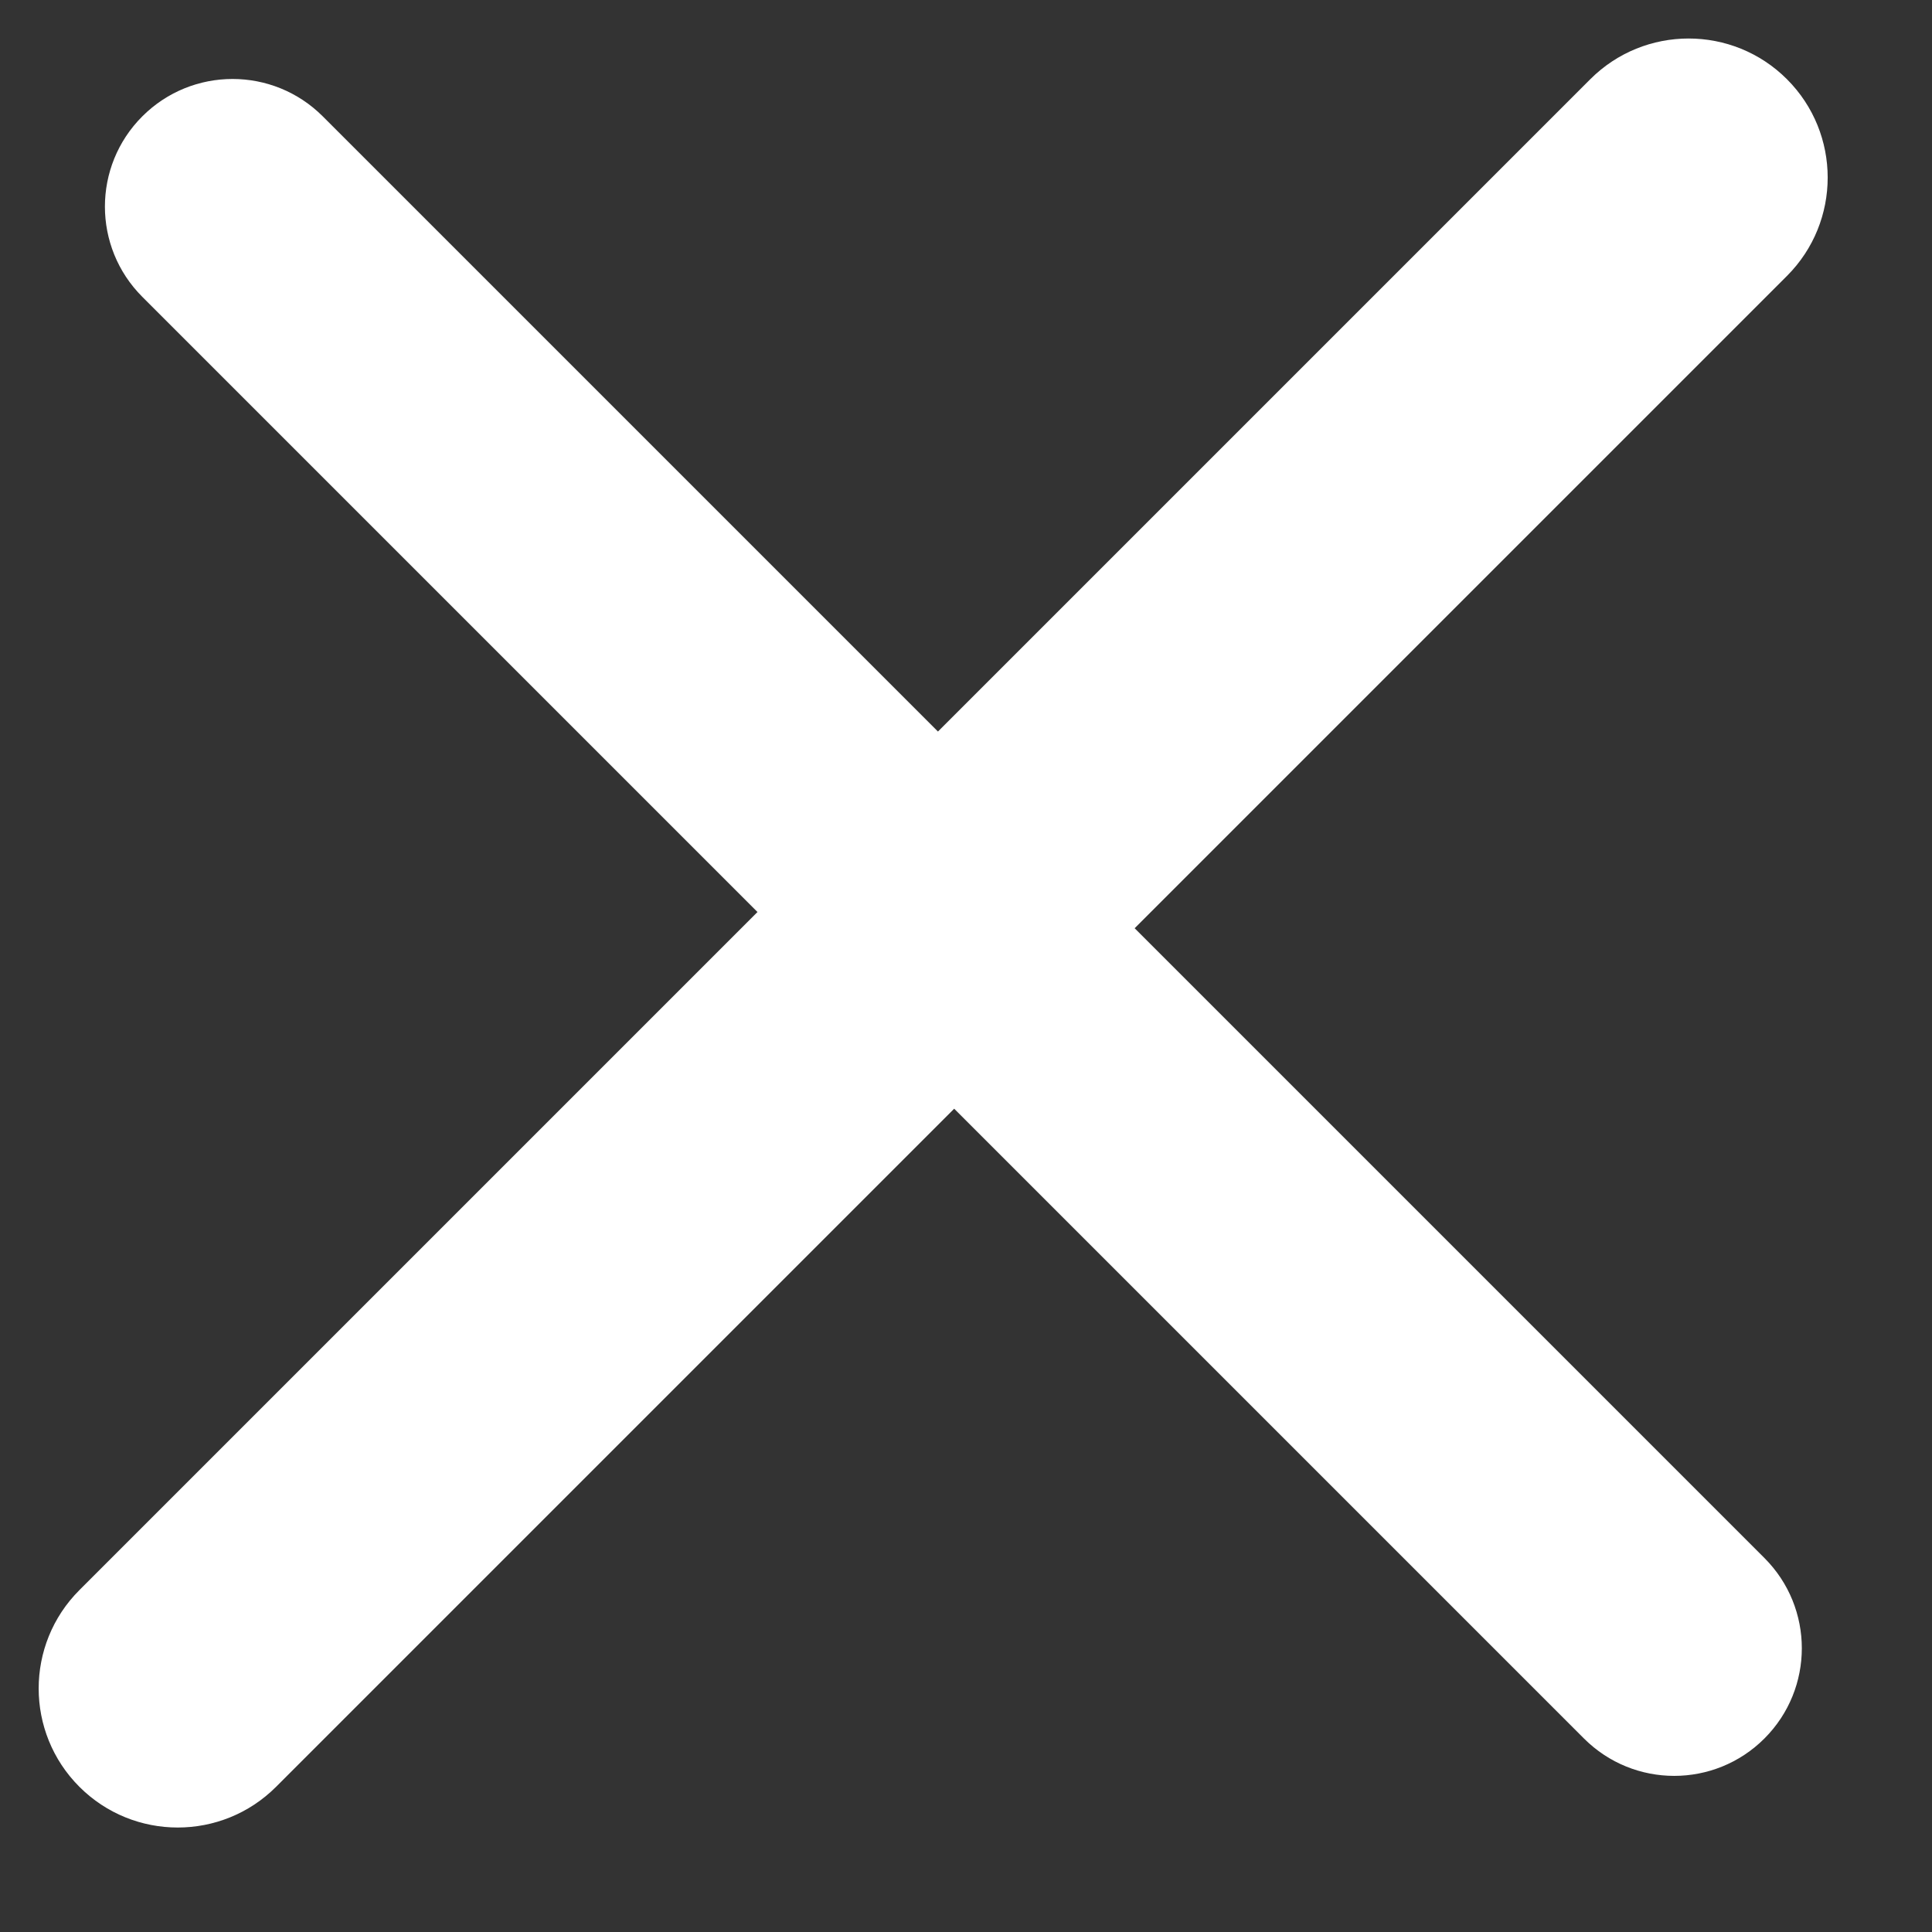 <svg height="16" viewBox="0 0 16 16" width="16" xmlns="http://www.w3.org/2000/svg"><rect x="0" y="0" width="16" height="16" fill="#333333" stroke="none"/><path d="m8.855 6.581h7.377c.584 0 1.057.473 1.057 1.057s-.473 1.057-1.057 1.057h-7.377v7.943c0 .636-.516 1.152-1.152 1.152s-1.152-.516-1.152-1.152v-7.943h-7.206c-.584 0-1.057-.473-1.057-1.057s.473-1.057 1.057-1.057h7.206v-7.641c0-.636.516-1.152 1.152-1.152s1.152.516 1.152 1.152z" fill="#fff" fill-rule="evenodd" transform="matrix(.707 .707 -.707 .707 7.789 -3.226)"/></svg>